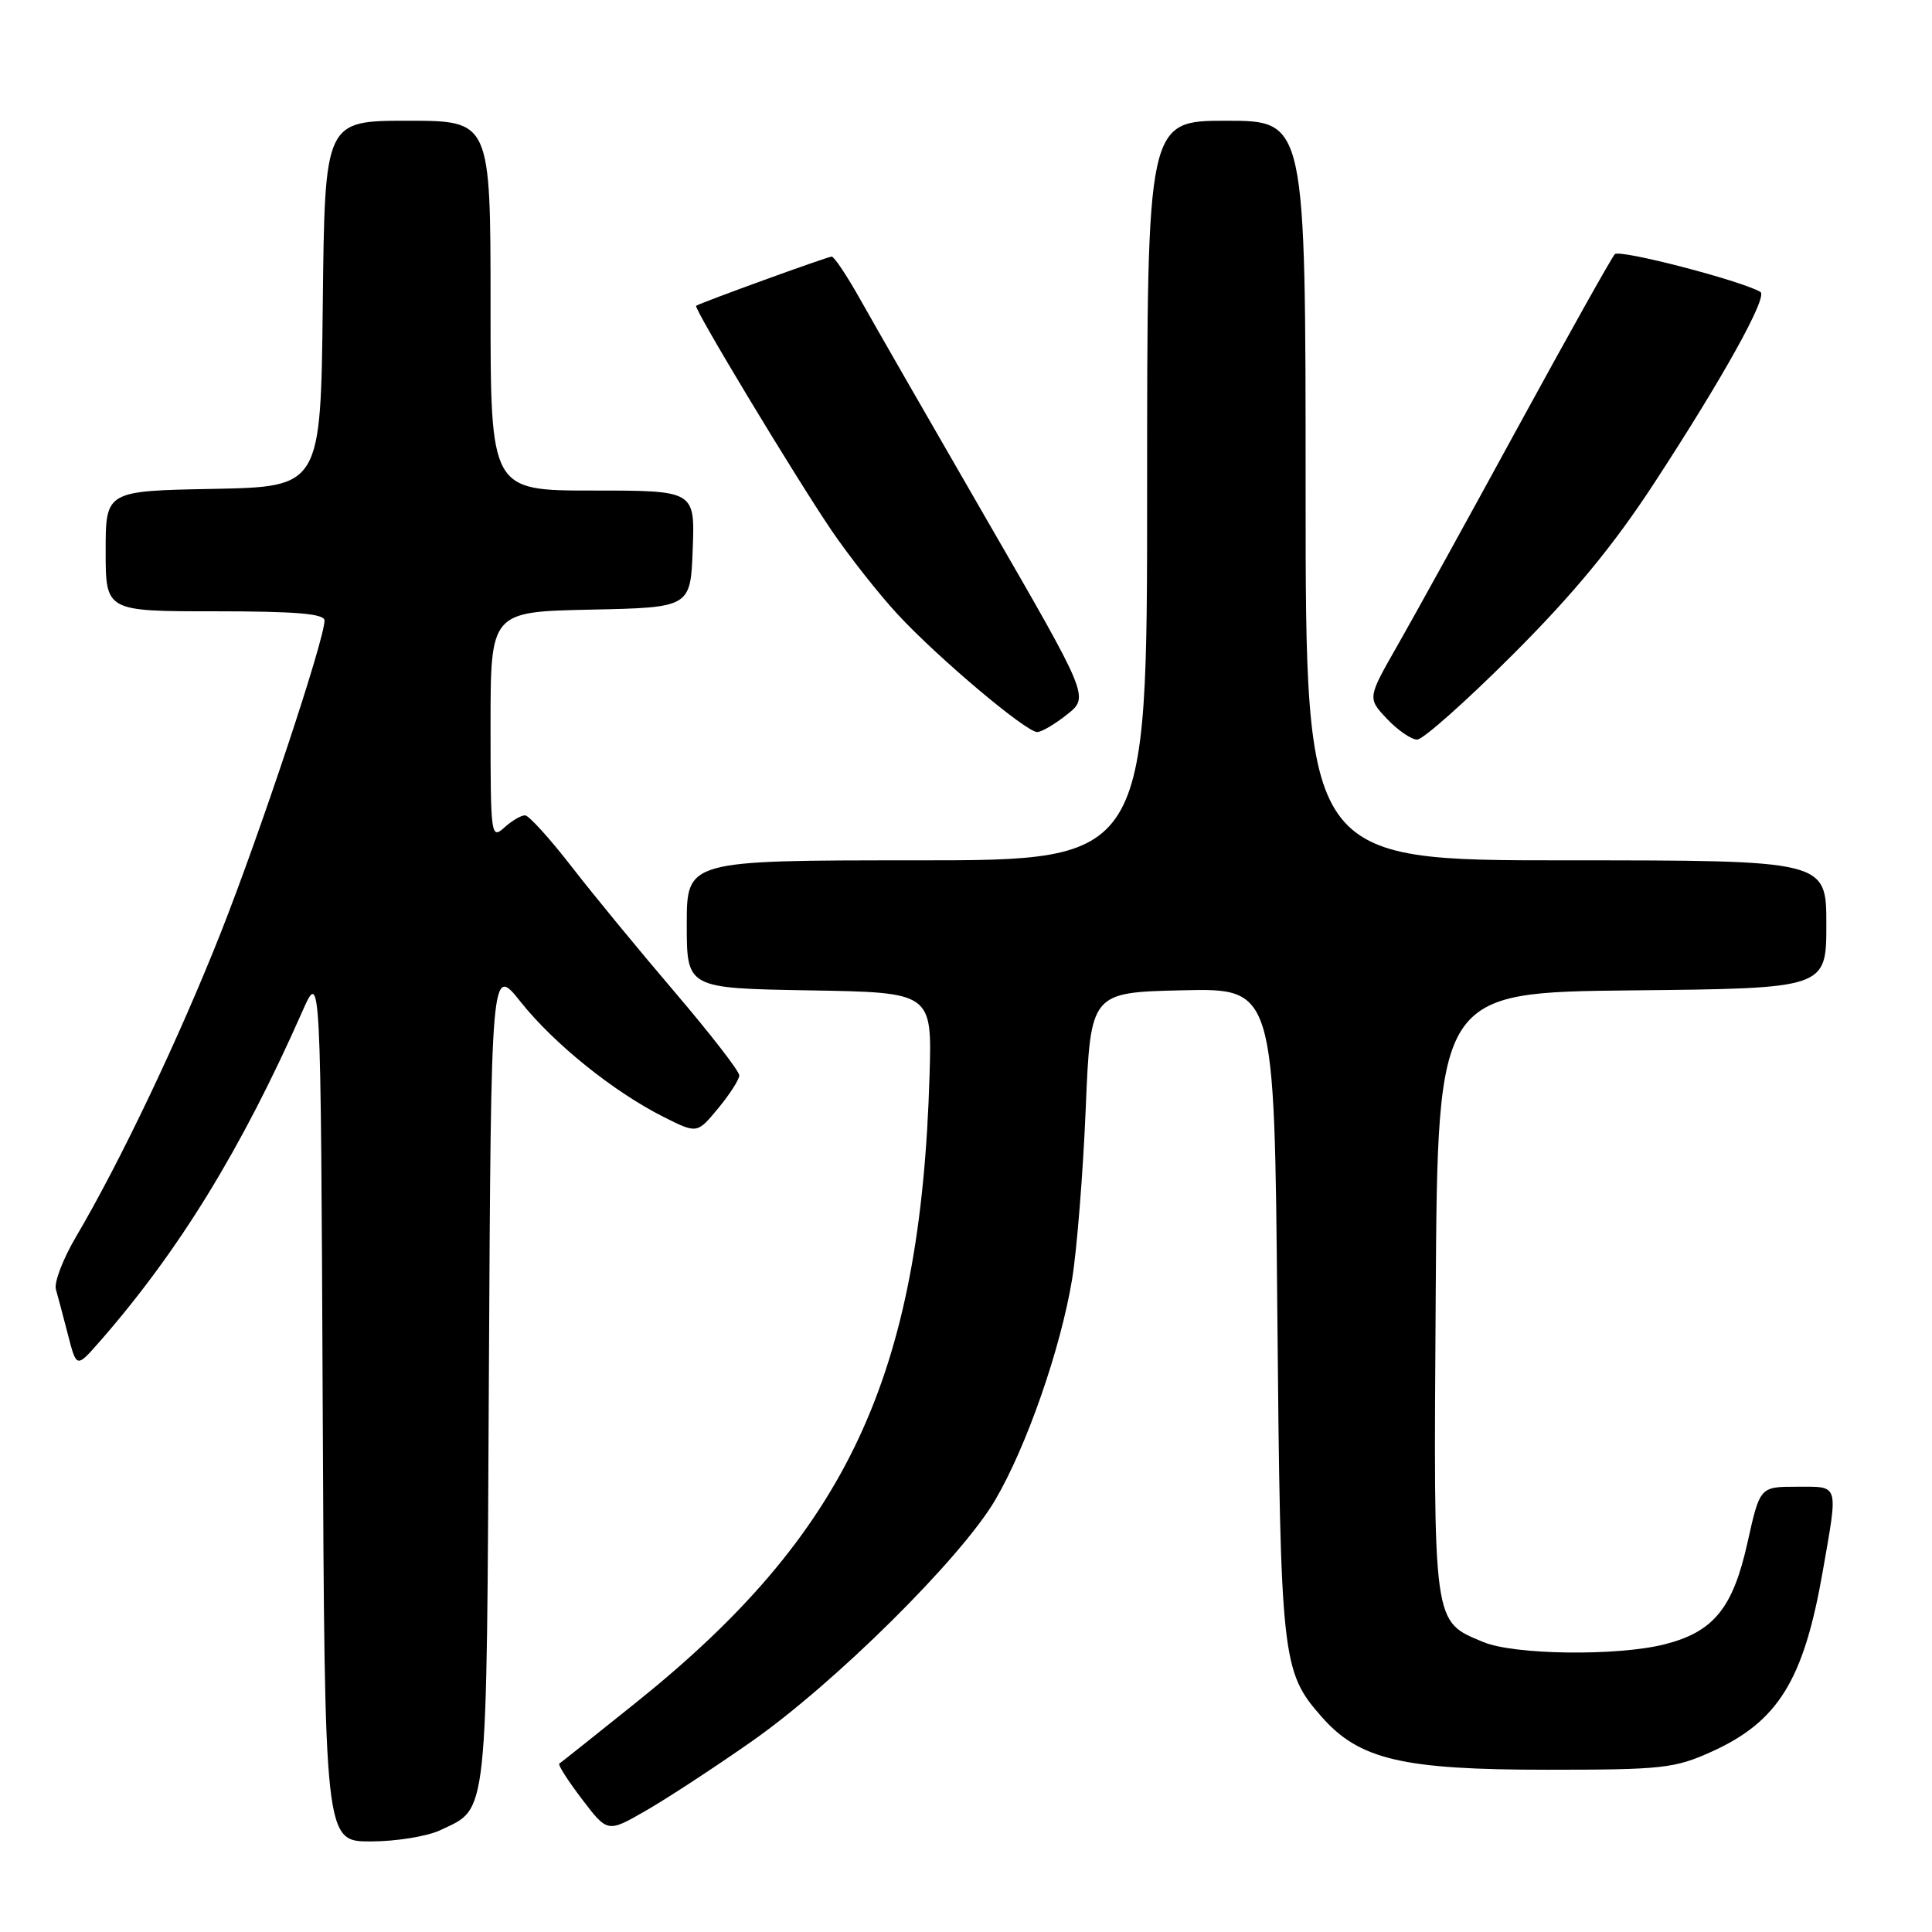 <?xml version="1.0" encoding="UTF-8" standalone="no"?>
<!DOCTYPE svg PUBLIC "-//W3C//DTD SVG 1.1//EN" "http://www.w3.org/Graphics/SVG/1.1/DTD/svg11.dtd" >
<svg xmlns="http://www.w3.org/2000/svg" xmlns:xlink="http://www.w3.org/1999/xlink" version="1.1" viewBox="0 0 256 256">
 <g >
 <path fill="currentColor"
d=" M 58.36 242.50 C 64.72 239.48 64.47 241.81 64.78 182.16 C 65.07 127.82 65.07 127.82 69.00 132.77 C 73.43 138.33 81.32 144.67 87.93 148.00 C 92.37 150.23 92.37 150.23 95.16 146.86 C 96.69 145.01 97.95 143.05 97.96 142.50 C 97.97 141.95 94.15 137.02 89.47 131.53 C 84.79 126.05 78.60 118.53 75.73 114.82 C 72.85 111.11 70.09 108.06 69.58 108.04 C 69.07 108.02 67.83 108.74 66.83 109.65 C 65.06 111.25 65.00 110.77 65.00 96.18 C 65.00 81.06 65.00 81.06 78.25 80.78 C 91.50 80.50 91.50 80.50 91.79 72.75 C 92.08 65.00 92.08 65.00 78.54 65.00 C 65.00 65.00 65.00 65.00 65.00 40.50 C 65.00 16.00 65.00 16.00 54.02 16.00 C 43.04 16.00 43.04 16.00 42.77 40.25 C 42.50 64.50 42.50 64.50 28.25 64.78 C 14.00 65.05 14.00 65.05 14.00 73.03 C 14.00 81.00 14.00 81.00 28.50 81.00 C 39.22 81.00 43.00 81.32 43.00 82.22 C 43.00 84.75 34.59 110.06 29.29 123.50 C 23.76 137.49 15.95 153.91 10.06 163.90 C 8.34 166.82 7.14 169.95 7.41 170.85 C 7.67 171.76 8.39 174.47 9.01 176.88 C 10.14 181.25 10.14 181.25 13.11 177.88 C 23.67 165.83 31.97 152.33 40.07 134.00 C 42.50 128.50 42.50 128.50 42.76 186.25 C 43.02 244.00 43.02 244.00 49.11 244.00 C 52.46 244.00 56.62 243.33 58.36 242.50 Z  M 99.50 230.82 C 110.57 223.09 127.34 206.48 131.87 198.76 C 136.04 191.64 140.53 178.75 142.06 169.50 C 142.69 165.65 143.50 155.53 143.86 147.00 C 144.50 131.50 144.50 131.50 156.68 131.22 C 168.87 130.94 168.87 130.94 169.25 173.72 C 169.67 219.91 169.84 221.47 175.10 227.46 C 180.10 233.16 185.81 234.50 205.00 234.50 C 220.24 234.50 221.90 234.32 226.77 232.12 C 235.63 228.12 239.01 222.63 241.53 208.18 C 243.58 196.42 243.76 197.00 238.10 197.00 C 233.20 197.00 233.20 197.00 231.55 204.41 C 229.62 213.11 227.05 216.25 220.53 217.89 C 214.28 219.46 200.63 219.29 196.55 217.58 C 189.82 214.77 189.95 215.72 190.24 171.41 C 190.50 131.50 190.50 131.50 216.25 131.23 C 242.00 130.97 242.00 130.97 242.00 122.48 C 242.00 114.00 242.00 114.00 207.50 114.00 C 173.00 114.00 173.00 114.00 173.00 65.00 C 173.00 16.00 173.00 16.00 162.50 16.00 C 152.00 16.00 152.00 16.00 152.00 65.00 C 152.00 114.00 152.00 114.00 121.50 114.00 C 91.00 114.00 91.00 114.00 91.00 122.48 C 91.00 130.95 91.00 130.95 107.25 131.23 C 123.50 131.50 123.50 131.50 123.17 142.50 C 121.99 182.39 112.25 203.18 84.25 225.62 C 78.89 229.92 74.33 233.55 74.11 233.69 C 73.90 233.83 75.25 235.95 77.11 238.39 C 80.50 242.84 80.50 242.84 85.50 239.97 C 88.25 238.40 94.55 234.28 99.50 230.82 Z  M 200.44 86.75 C 208.53 78.67 213.81 72.26 219.20 64.00 C 228.33 50.02 234.29 39.29 233.26 38.68 C 230.69 37.18 214.61 33.00 213.97 33.68 C 213.55 34.13 207.80 44.40 201.19 56.50 C 194.59 68.60 187.39 81.65 185.19 85.50 C 181.19 92.50 181.19 92.50 183.78 95.25 C 185.21 96.76 187.01 98.00 187.78 98.00 C 188.55 98.00 194.25 92.94 200.44 86.75 Z  M 141.41 94.66 C 144.32 92.34 144.32 92.34 130.78 68.92 C 123.34 56.04 115.80 42.91 114.03 39.75 C 112.26 36.59 110.54 34.00 110.20 34.00 C 109.67 34.00 92.91 40.08 92.24 40.52 C 91.85 40.77 105.27 63.03 110.16 70.25 C 112.50 73.69 116.45 78.71 118.95 81.41 C 124.34 87.22 135.95 97.00 137.44 97.00 C 138.03 96.99 139.81 95.94 141.41 94.66 Z "/>
</g>
</svg>